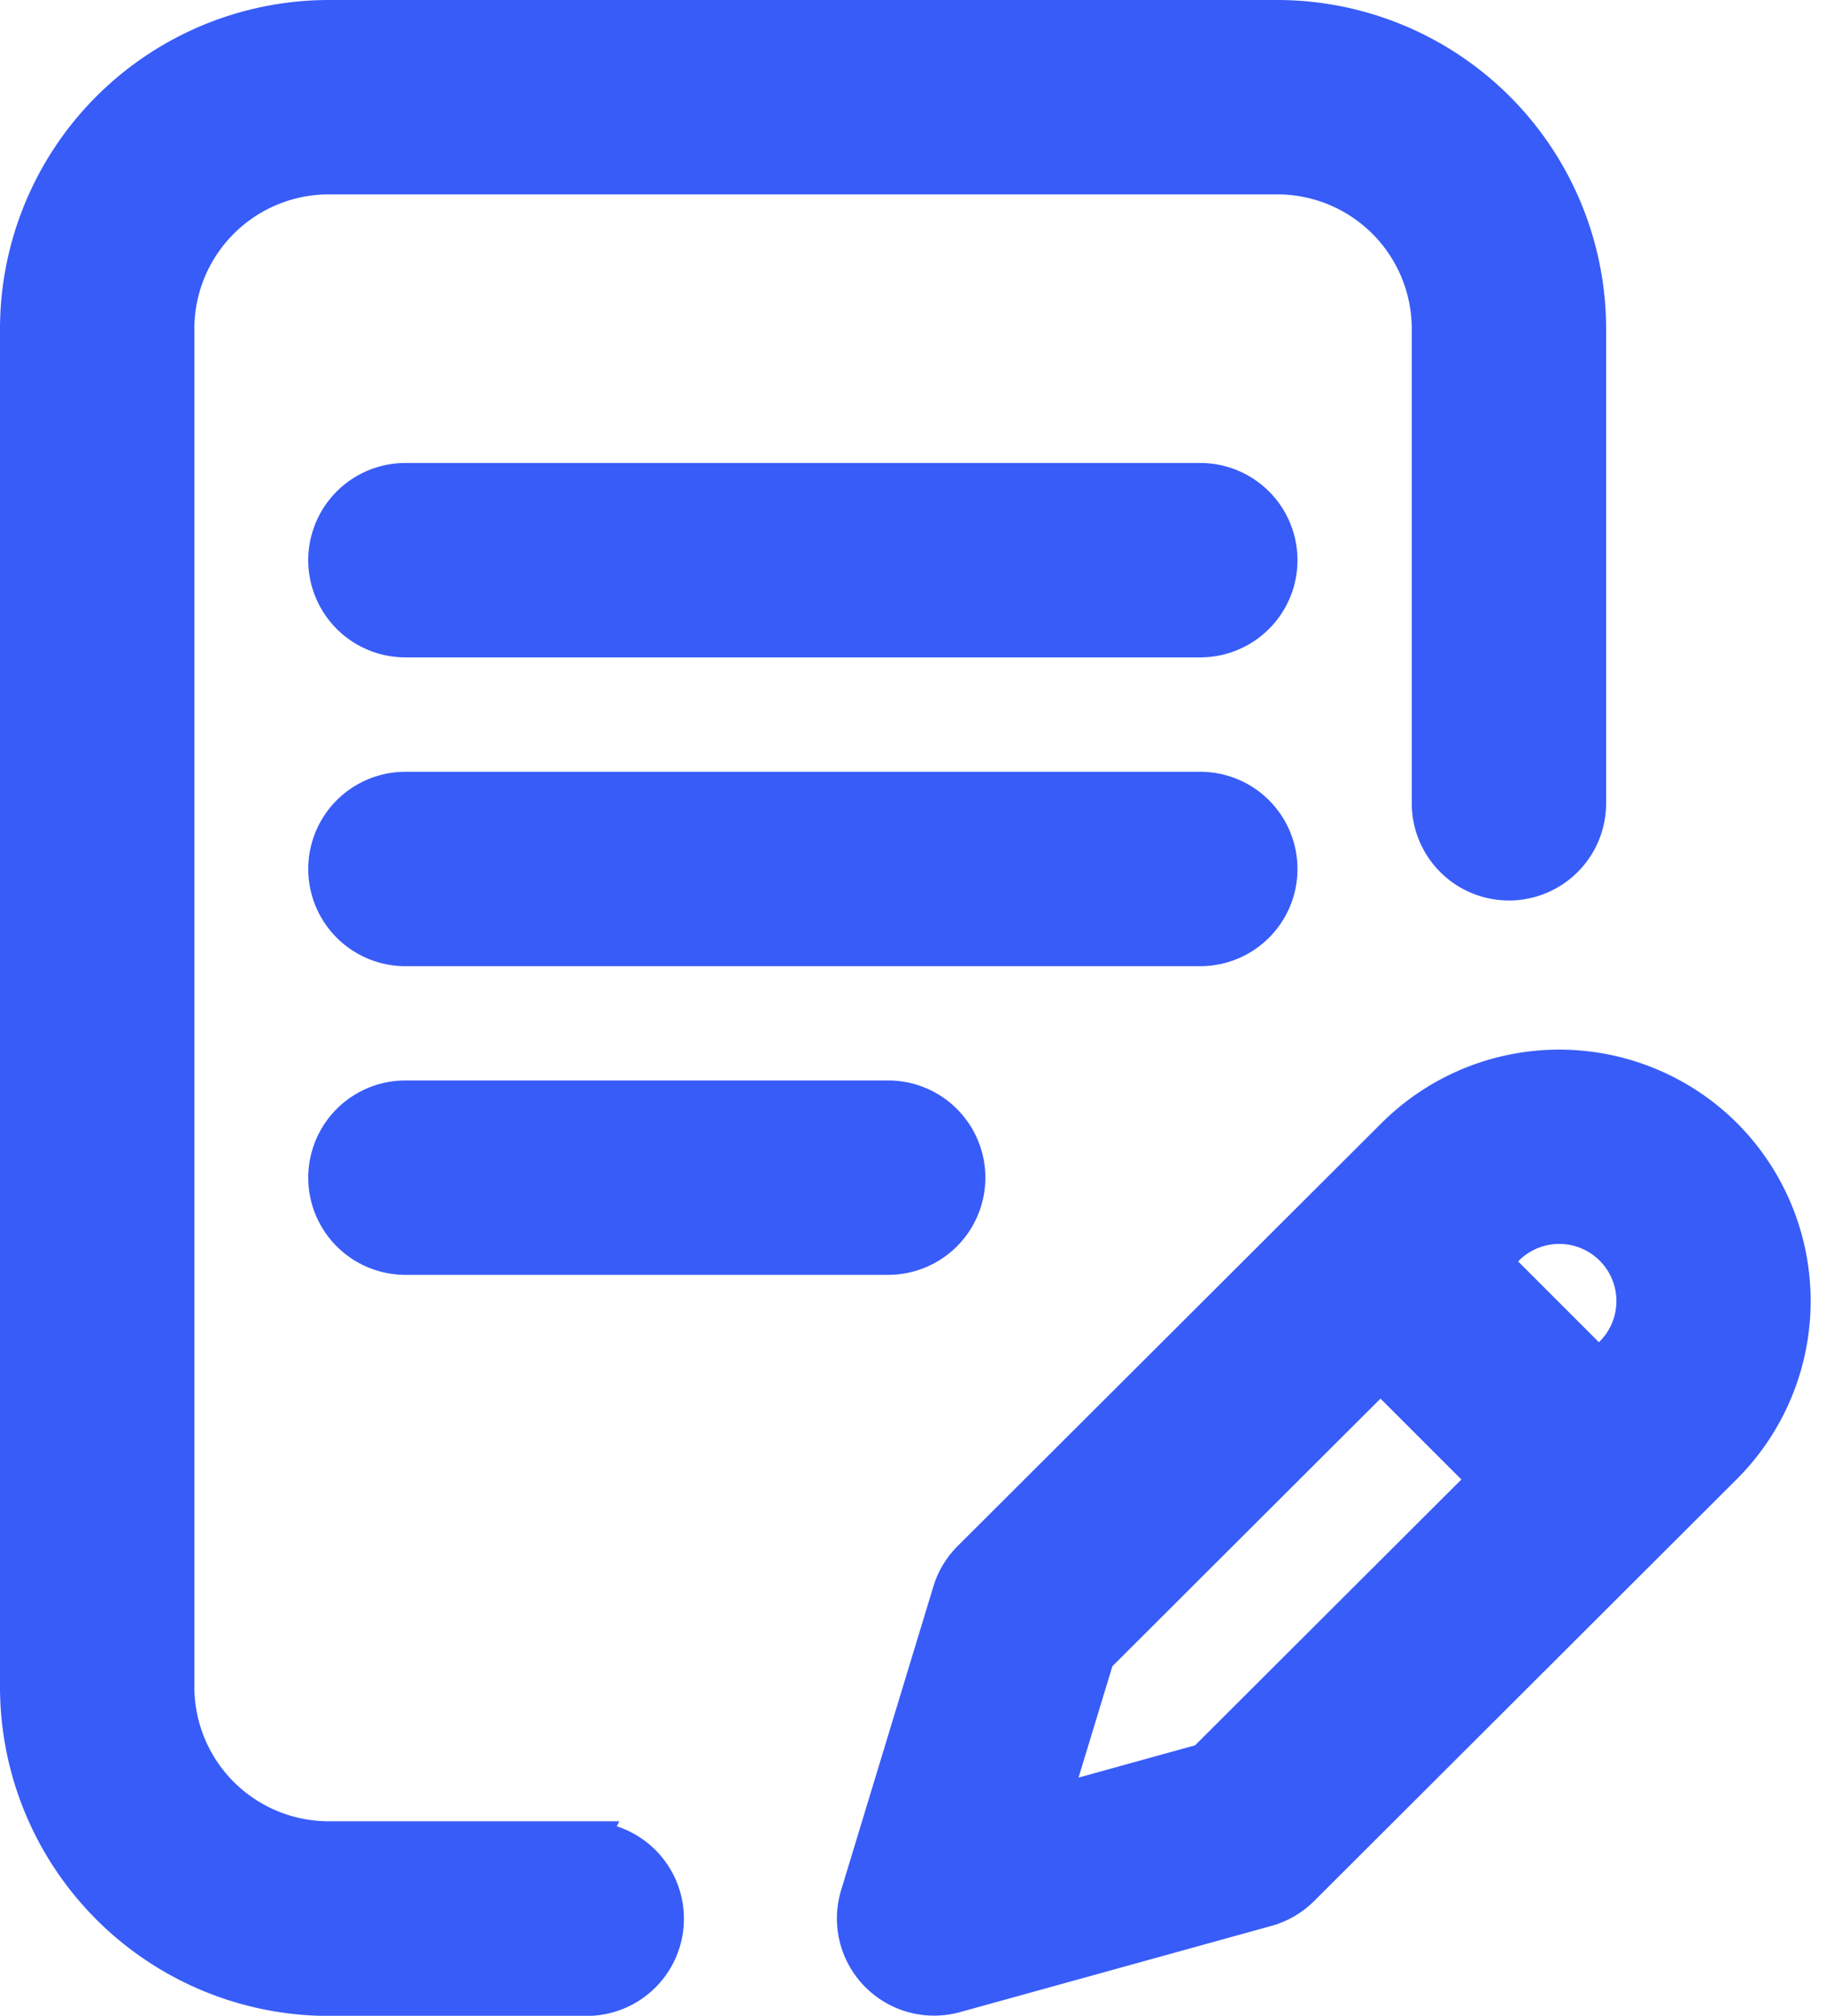 <svg xmlns="http://www.w3.org/2000/svg" width="13.678" height="15.099" viewBox="0 0 13.678 15.099"><defs><style>.a{fill:#385cf8;stroke:#385cf8;stroke-width:0.3px;}</style></defs><g transform="translate(-26.42 0.15)"><g transform="translate(26.57)"><path class="a" d="M113.569,200.578a.578.578,0,0,0-.578-.578h-5.954a.578.578,0,0,0,0,1.156h5.954A.578.578,0,0,0,113.569,200.578Z" transform="translate(-104.15 -194.219)"/><path class="a" d="M107.037,280a.578.578,0,1,0,0,1.156h3.616a.578.578,0,1,0,0-1.156Z" transform="translate(-104.15 -271.907)"/><path class="a" d="M30.816,13.642H28.882a1.157,1.157,0,0,1-1.156-1.156V2.312a1.157,1.157,0,0,1,1.156-1.156h7.107a1.157,1.157,0,0,1,1.156,1.156V5.867a.578.578,0,1,0,1.156,0V2.312A2.315,2.315,0,0,0,35.989,0H28.882A2.315,2.315,0,0,0,26.57,2.312V12.486A2.315,2.315,0,0,0,28.882,14.8h1.933a.578.578,0,1,0,0-1.156Z" transform="translate(-26.57)"/><path class="a" d="M249.944,272.531a1.736,1.736,0,0,0-2.452,0l-3.174,3.167a.578.578,0,0,0-.145.241l-.691,2.275a.578.578,0,0,0,.707.725l2.333-.646a.578.578,0,0,0,.254-.148l3.167-3.161A1.736,1.736,0,0,0,249.944,272.531Zm-3.876,4.688-1.174.325.344-1.131,2.141-2.137.818.818Zm3.059-3.053-.112.112-.818-.818.112-.111a.578.578,0,0,1,.818.817Z" transform="translate(-237.188 -264.162)"/><path class="a" d="M112.991,120h-5.954a.578.578,0,1,0,0,1.156h5.954a.578.578,0,0,0,0-1.156Z" transform="translate(-104.15 -116.532)"/></g></g></svg>

